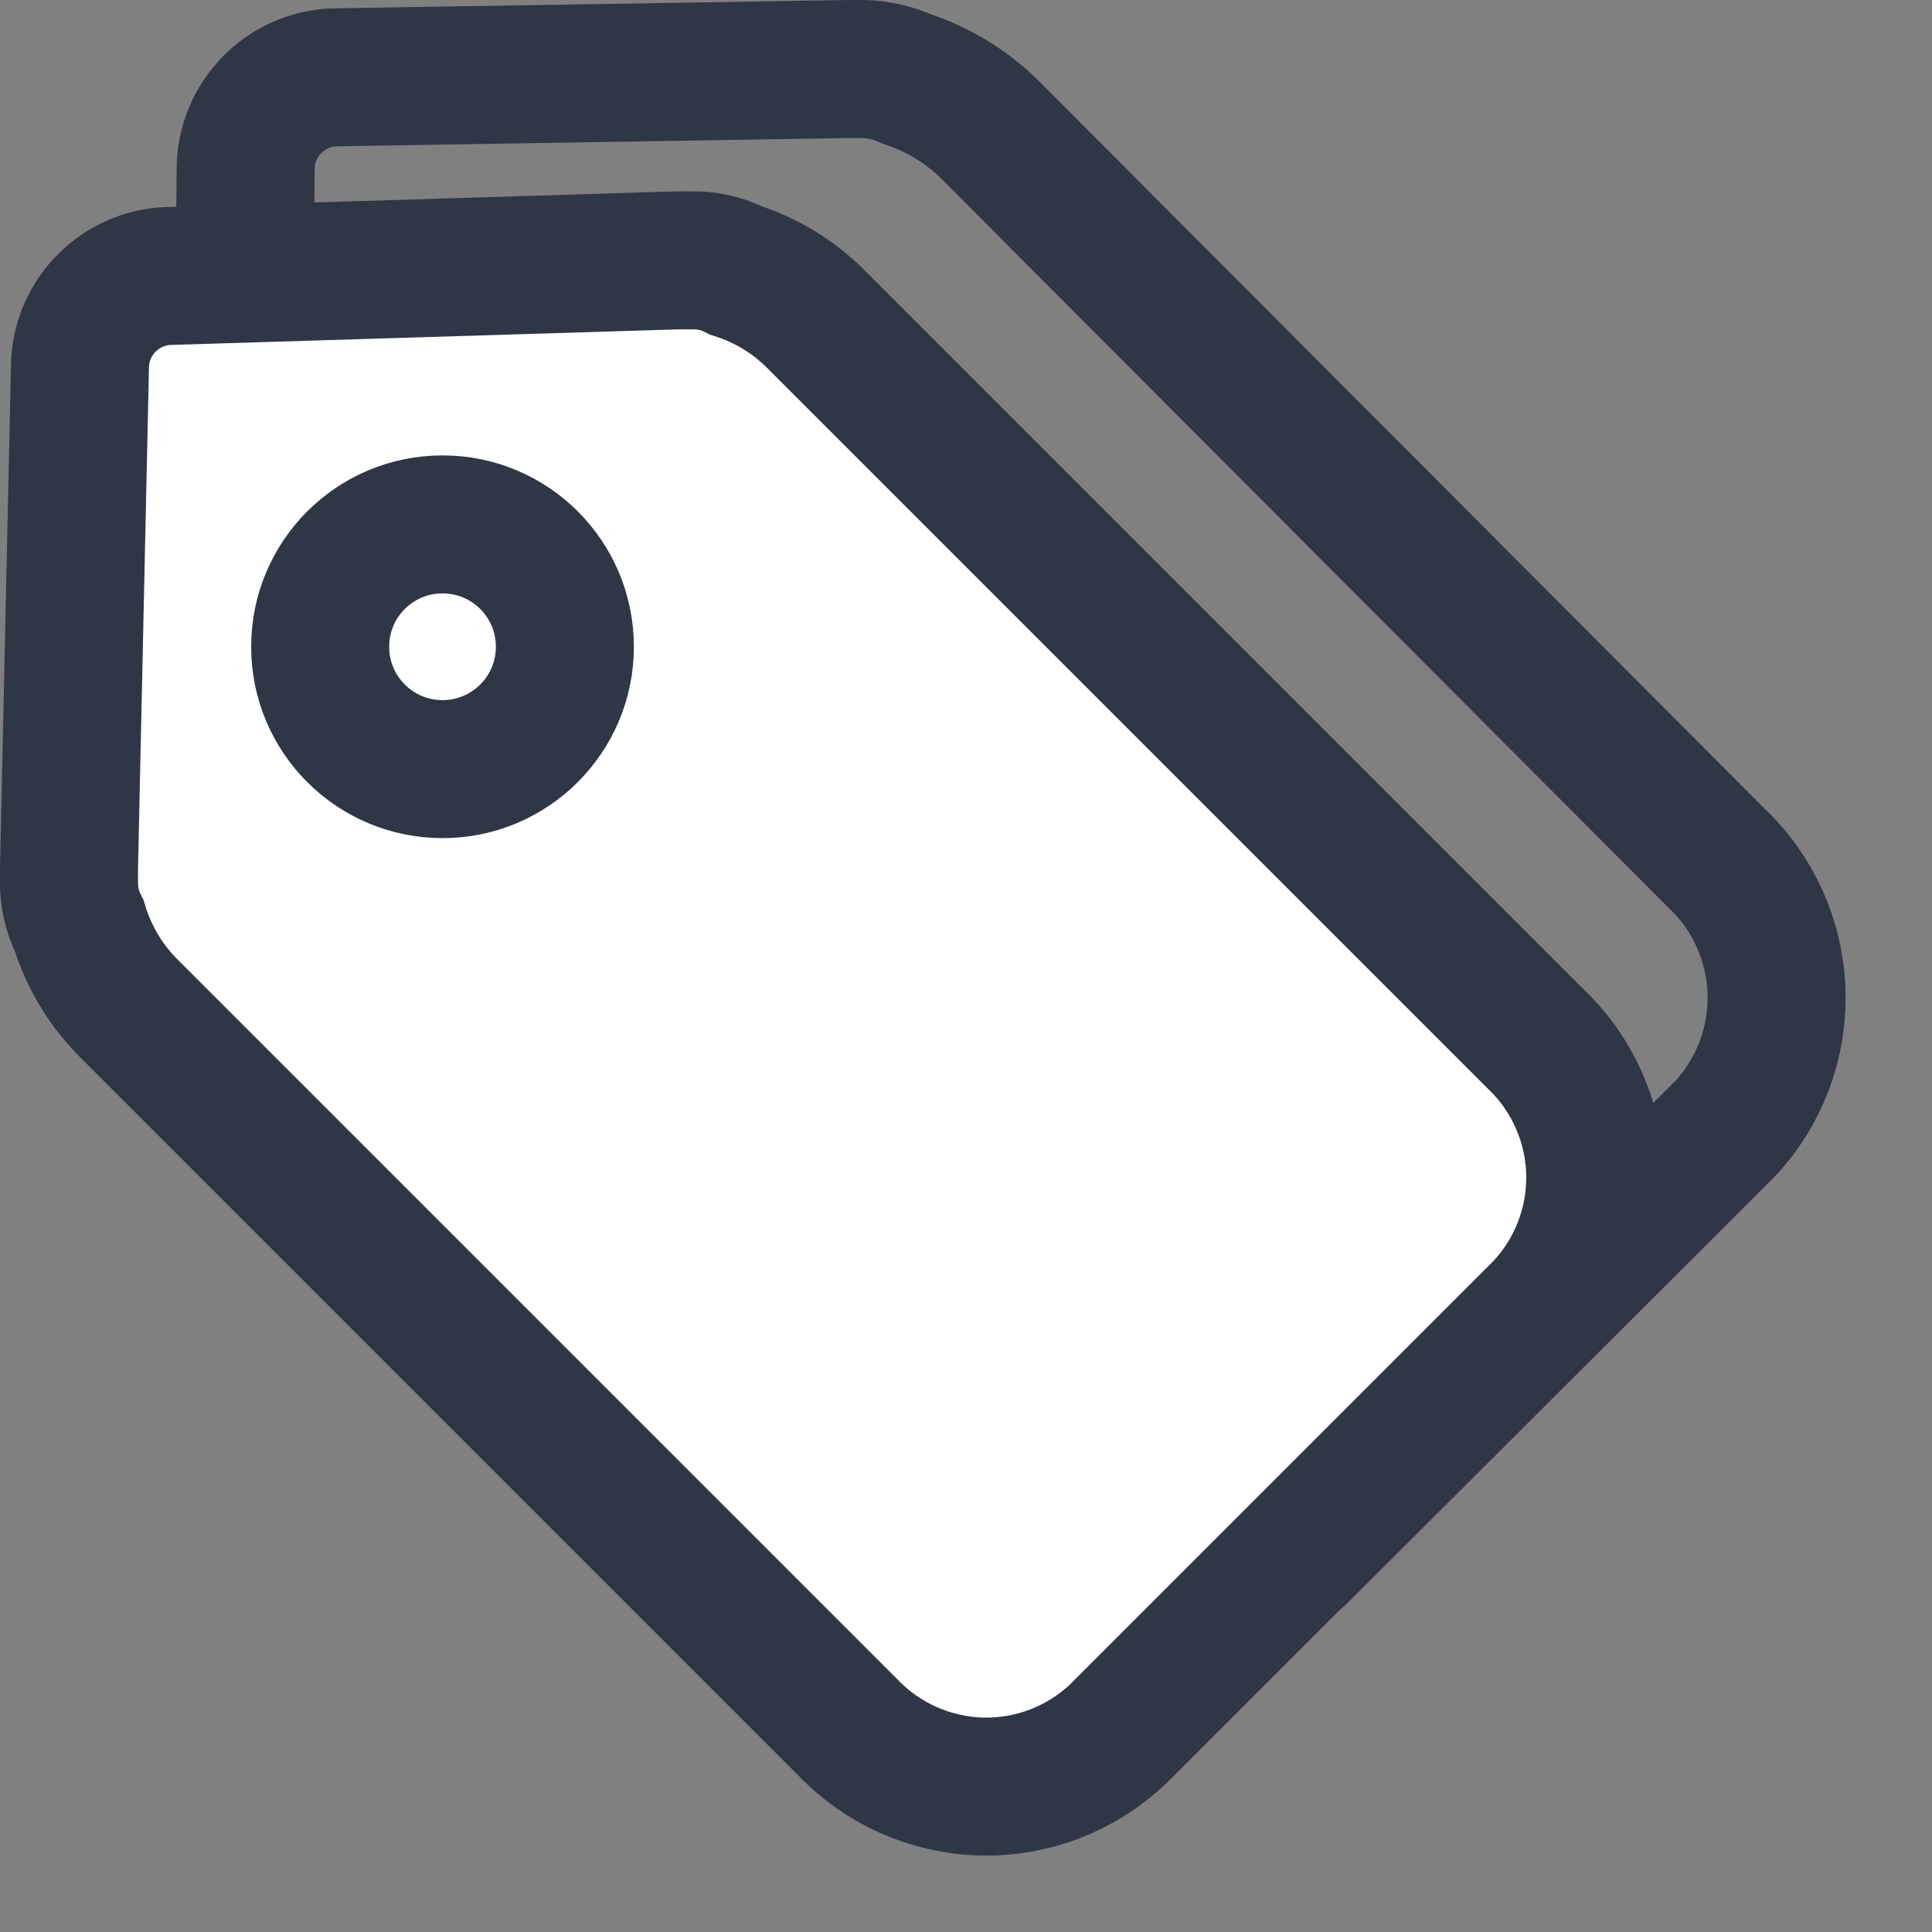 <svg width="21" height="21" viewBox="0 0 21 21" fill="none" xmlns="http://www.w3.org/2000/svg">
<rect x="0" y="0" width="21" height="21" fill="#808080" stroke="none"/>
<g clip-path="url(#clip0_2547_4974)">
<path d="M9.86 0.86C9.709 0.792 9.546 0.754 9.38 0.75H9.23L3.67 0.84C3.405 0.84 3.151 0.945 2.963 1.133C2.776 1.32 2.67 1.575 2.67 1.84L2.63 7.36V7.51C2.621 7.68 2.659 7.85 2.74 8C2.843 8.34 3.029 8.649 3.28 8.9L11.19 16.81C11.377 17.008 11.601 17.167 11.85 17.278C12.098 17.389 12.366 17.451 12.639 17.458C12.911 17.465 13.182 17.419 13.436 17.322C13.69 17.224 13.923 17.077 14.12 16.89L18.75 12.27C19.126 11.867 19.327 11.332 19.31 10.781C19.293 10.231 19.06 9.709 18.66 9.33L10.75 1.4C10.499 1.154 10.194 0.97 9.86 0.86Z" stroke="#2F3645" stroke-width="1.5" stroke-miterlimit="10"/>
<path d="M8 2.94C7.855 2.865 7.693 2.828 7.53 2.83H7.36L1.82 3C1.572 3.012 1.337 3.116 1.162 3.292C0.986 3.467 0.882 3.702 0.87 3.95L0.75 9.44V9.59C0.748 9.753 0.786 9.915 0.86 10.06C0.962 10.395 1.144 10.701 1.39 10.95L9.22 18.78C9.6 19.176 10.122 19.405 10.671 19.419C11.22 19.432 11.751 19.227 12.15 18.85L16.77 14.23C17.148 13.831 17.352 13.299 17.339 12.751C17.326 12.202 17.096 11.68 16.7 11.3L8.87 3.47C8.627 3.226 8.328 3.045 8 2.94Z" fill="white" stroke="#2F3645" stroke-width="1.5" stroke-miterlimit="10"/>
<path d="M4.81 8.36C5.545 8.36 6.14 7.764 6.14 7.03C6.14 6.295 5.545 5.7 4.81 5.7C4.075 5.7 3.48 6.295 3.48 7.03C3.48 7.764 4.075 8.36 4.81 8.36Z" stroke="#2F3645" stroke-width="1.5" stroke-miterlimit="10"/>
</g>
<defs>
<clipPath id="clip0_2547_4974">
<rect width="20.06" height="20.17" fill="white"/>
</clipPath>
</defs>
</svg>
